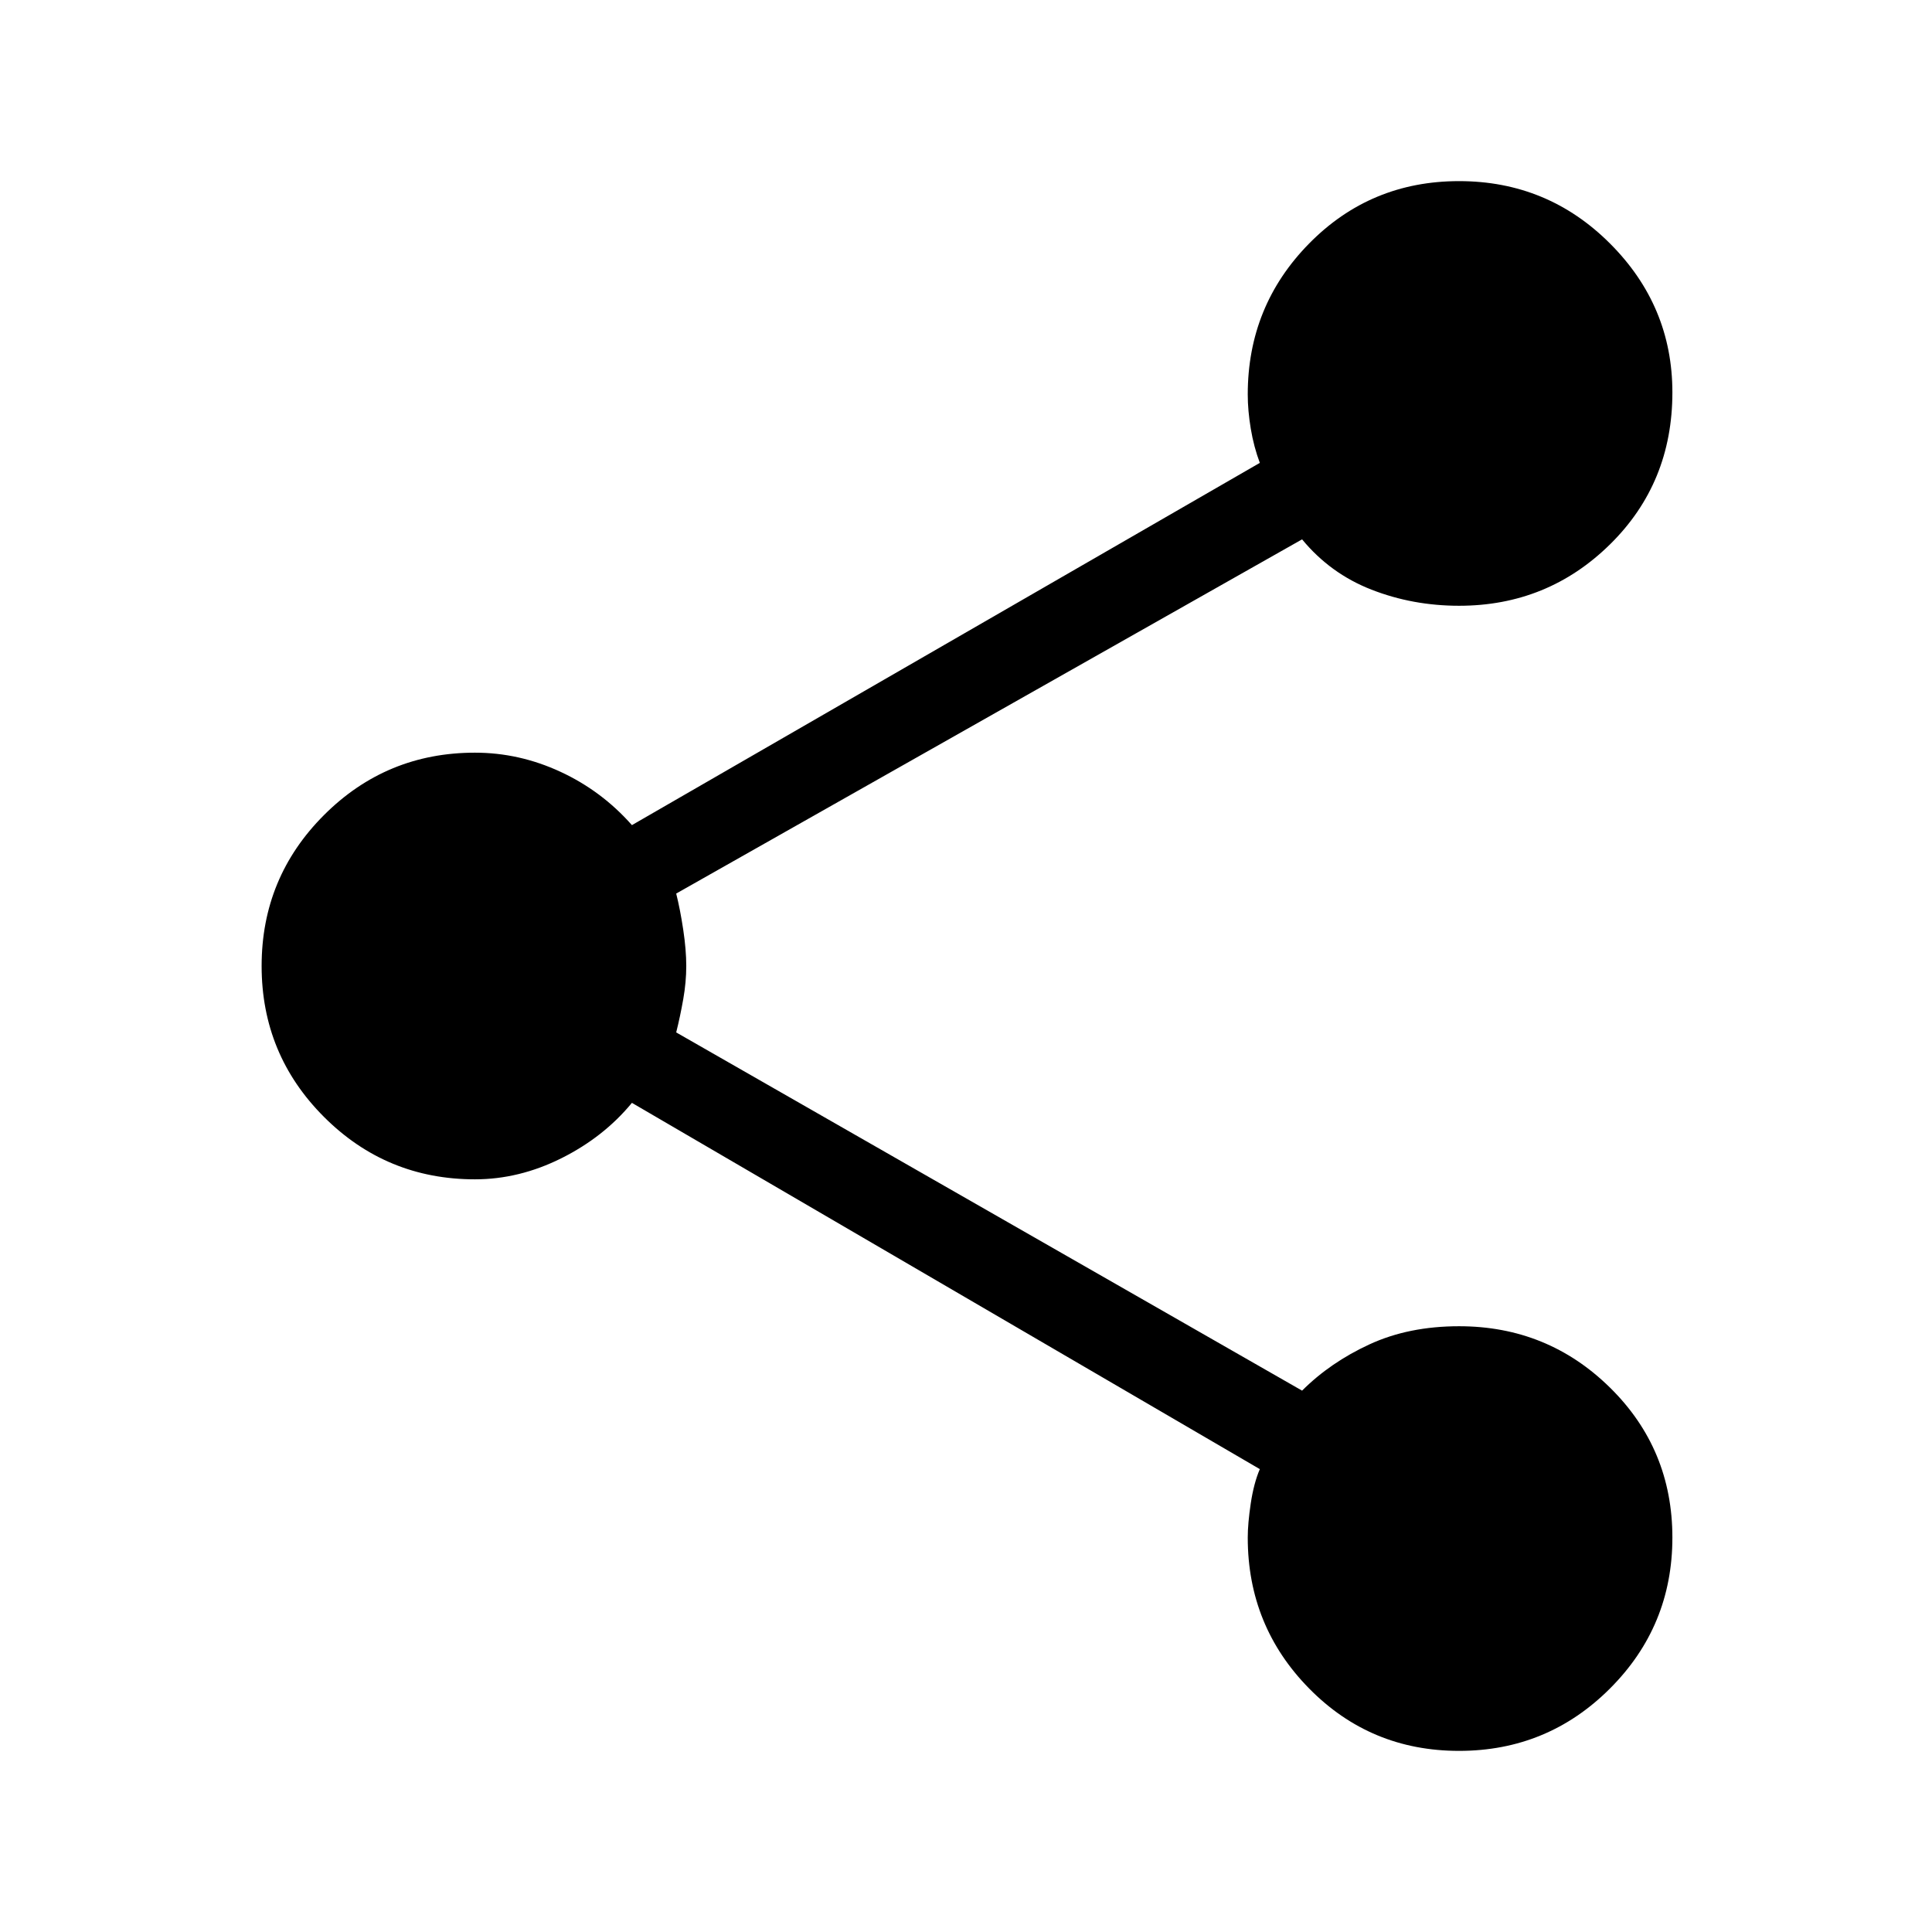<svg xmlns="http://www.w3.org/2000/svg" height="48" width="48"><path d="M36.25 43.5Q34.05 43.5 32.525 41.95Q31 40.4 31 38.2Q31 37.85 31.075 37.35Q31.15 36.85 31.3 36.5L15.7 27.4Q15 28.25 13.95 28.775Q12.9 29.3 11.8 29.3Q9.6 29.3 8.05 27.75Q6.5 26.2 6.5 24Q6.5 21.8 8.05 20.25Q9.6 18.7 11.8 18.7Q12.9 18.7 13.925 19.175Q14.95 19.65 15.7 20.5L31.3 11.5Q31.15 11.1 31.075 10.65Q31 10.2 31 9.8Q31 7.6 32.525 6.05Q34.05 4.5 36.25 4.5Q38.45 4.5 40 6.05Q41.55 7.6 41.55 9.75Q41.55 12 40 13.525Q38.45 15.05 36.25 15.05Q35.1 15.05 34.075 14.65Q33.05 14.25 32.35 13.4L16.8 22.2Q16.9 22.6 16.975 23.1Q17.05 23.6 17.05 24Q17.05 24.4 16.975 24.825Q16.9 25.25 16.8 25.65L32.35 34.55Q33.05 33.85 34.025 33.4Q35 32.95 36.25 32.95Q38.45 32.95 40 34.475Q41.55 36 41.55 38.2Q41.55 40.4 40 41.95Q38.45 43.5 36.25 43.5Z"/></svg>